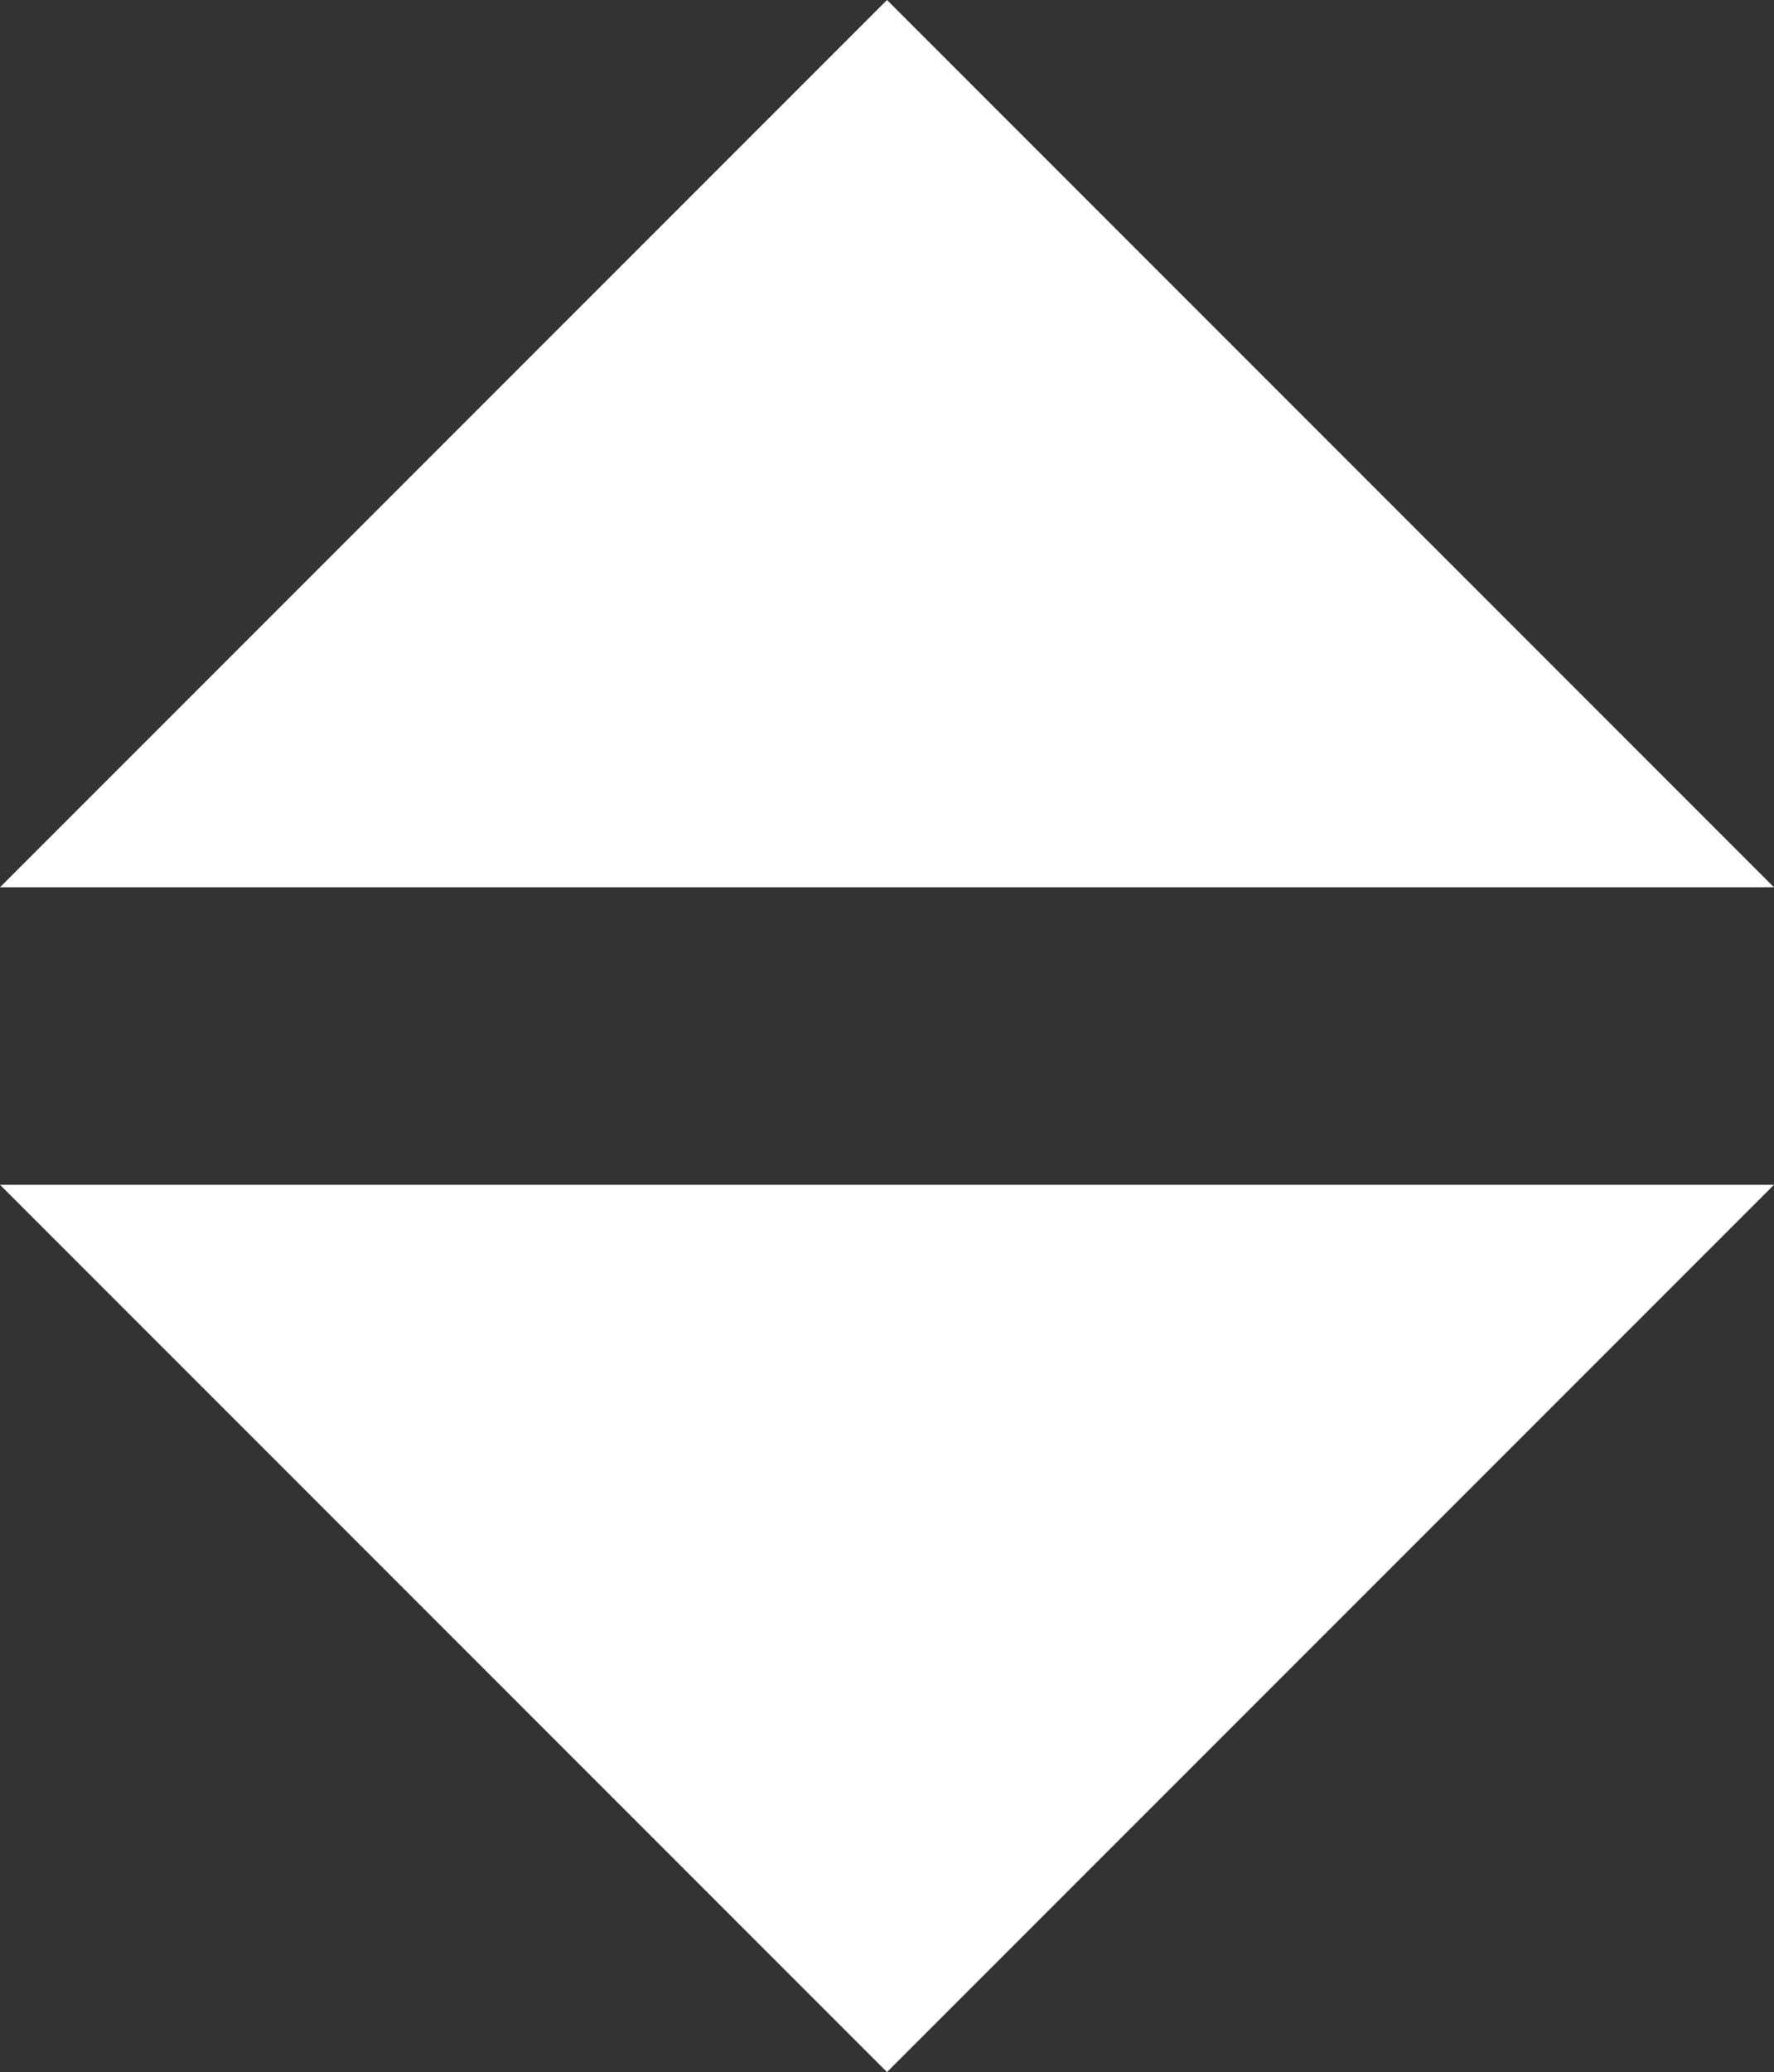 <svg xmlns="http://www.w3.org/2000/svg" width="11.93" height="13.93" viewBox="0 0 11.93 13.93">
  <rect x="0" y="0" width="11.93" height="13.93" fill="#333333" stroke="none"/>
  <g id="Group_12350" data-name="Group 12350" transform="translate(-611 -498.035)">
    <path id="Icon_material-arrow-drop-down" data-name="Icon material-arrow-drop-down" d="M10.5,15l5.965,5.965L22.43,15Z" transform="translate(600.5 491)" fill="#fff"/>
    <path id="Icon_material-arrow-drop-down-2" data-name="Icon material-arrow-drop-down" d="M10.5,20.965,16.465,15l5.965,5.965Z" transform="translate(600.5 483.035)" fill="#fff"/>
  </g>
</svg>
